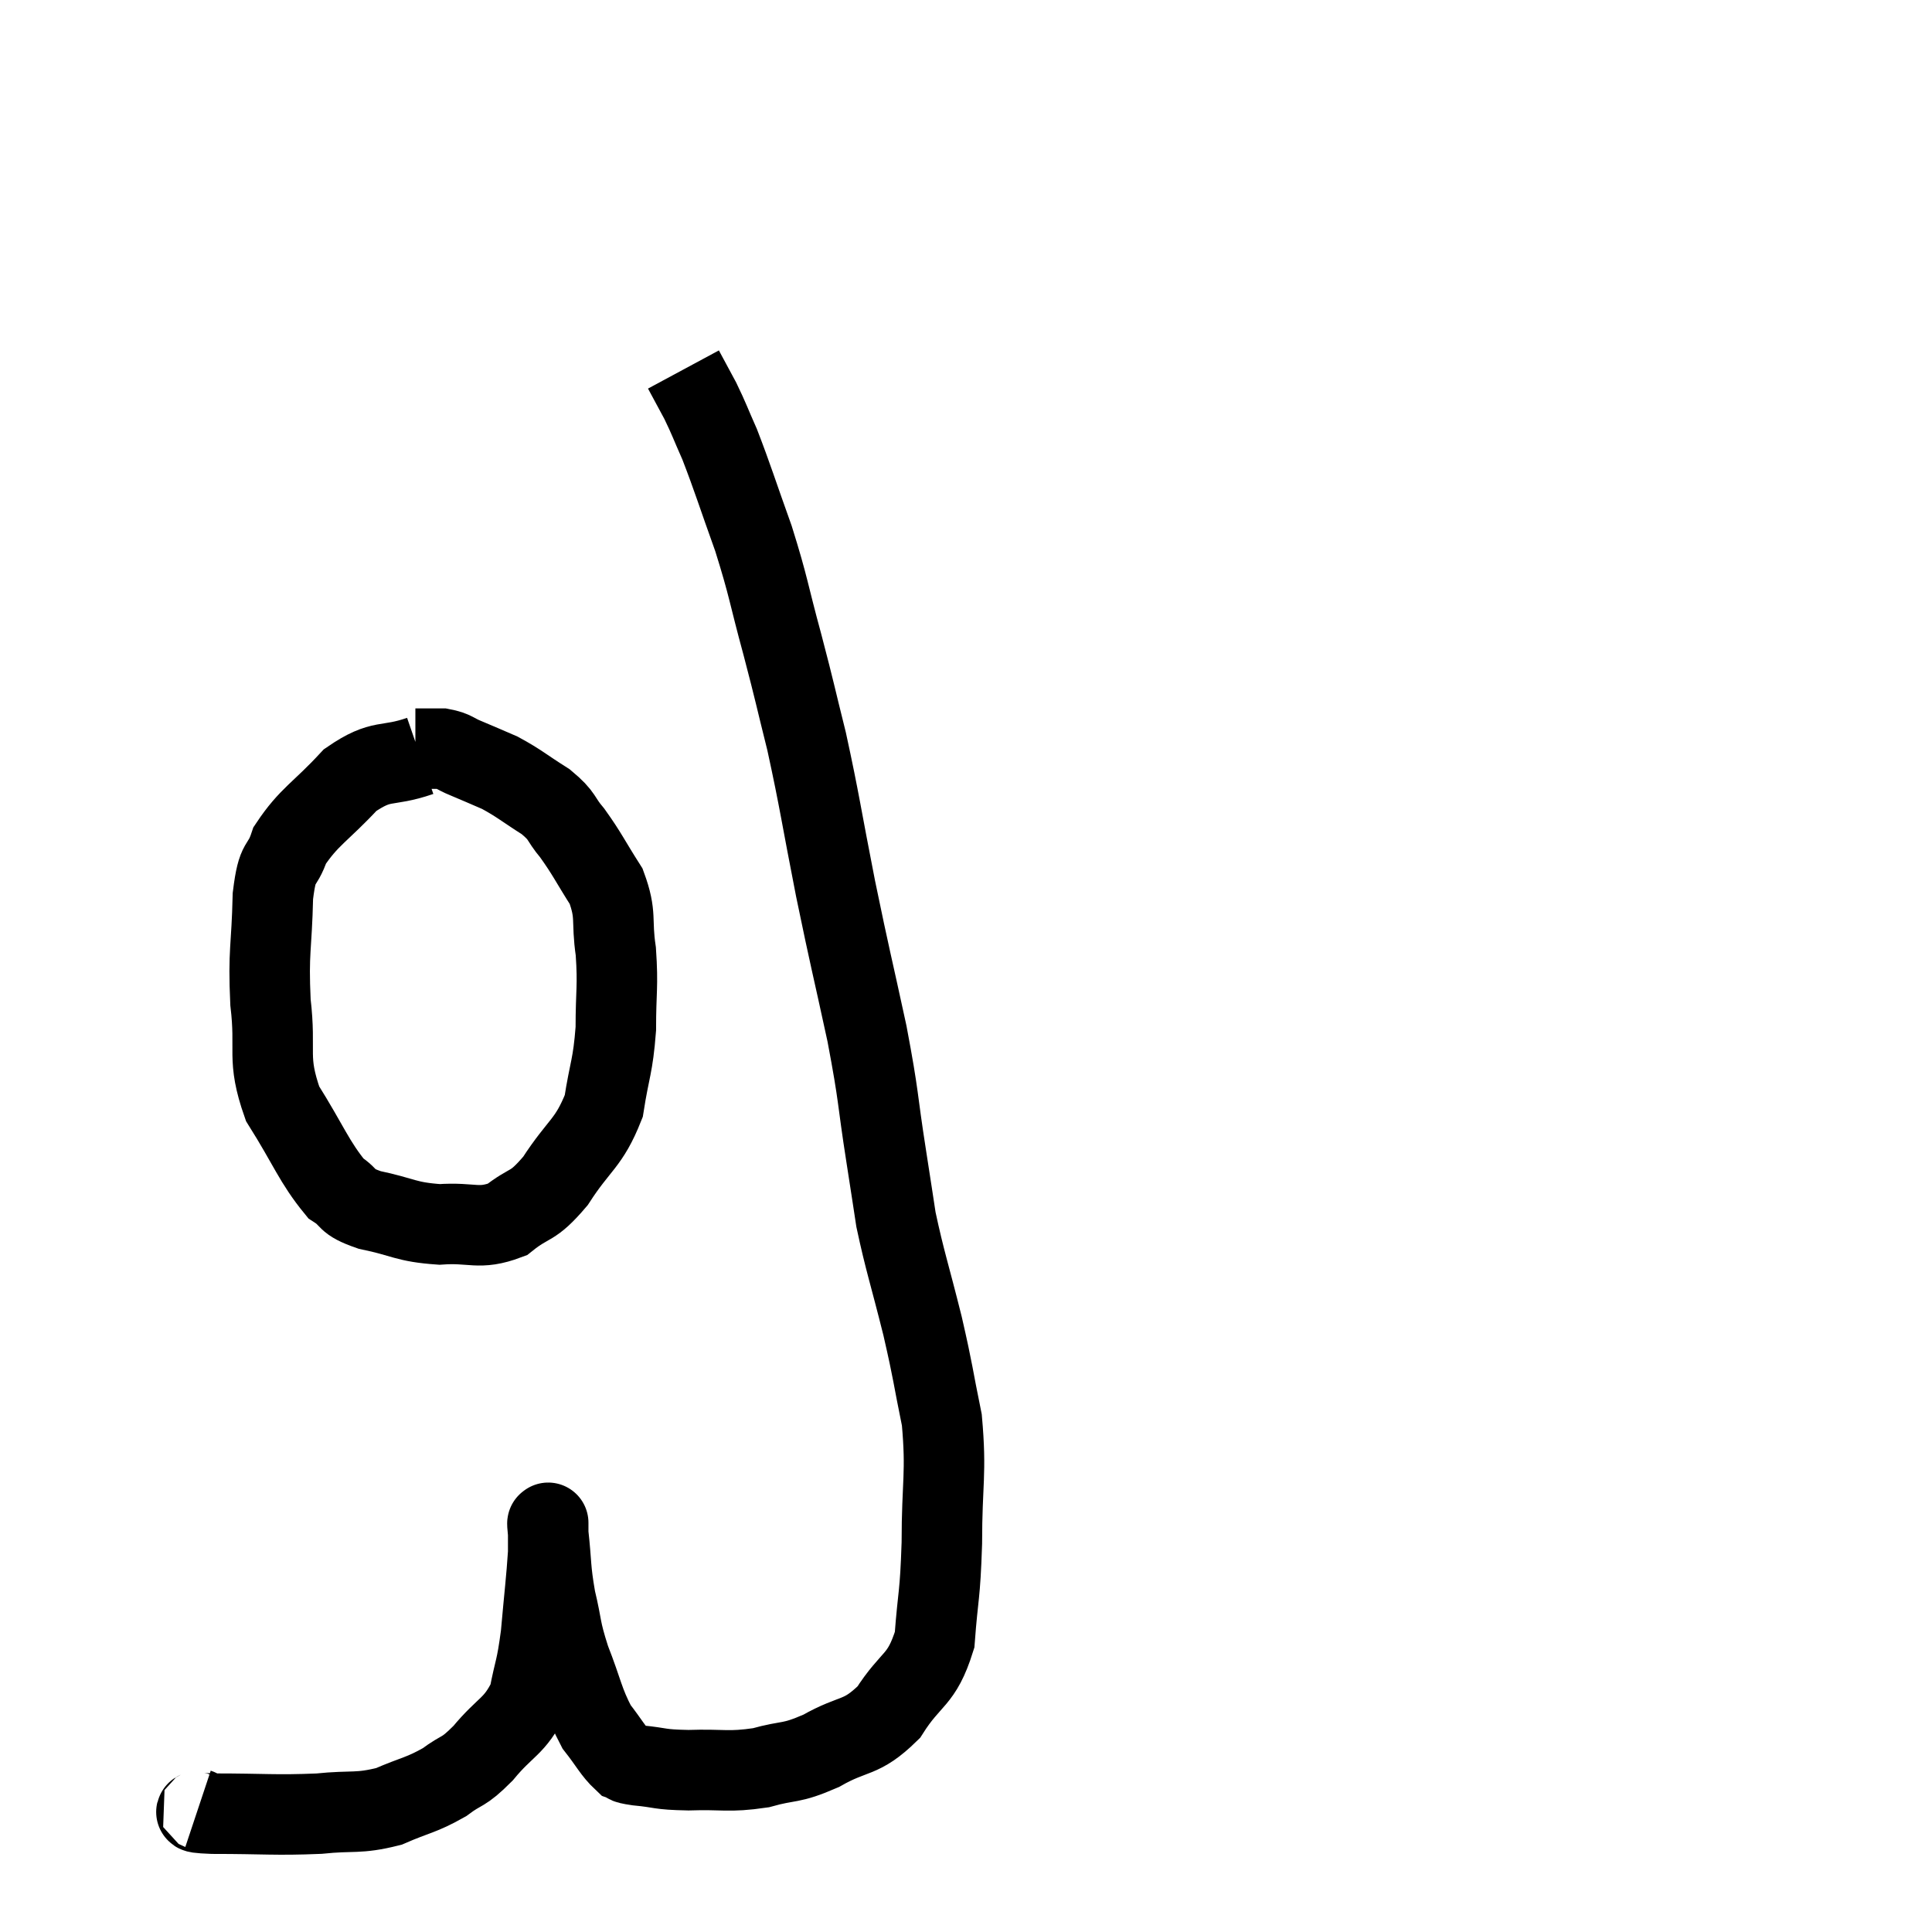 <svg width="48" height="48" viewBox="0 0 48 48" xmlns="http://www.w3.org/2000/svg"><path d="M 4.92 44.94 C 5.1 45, 4.53 45.03, 5.28 45.06 C 6.6 45.06, 6.825 45.105, 7.92 45.06 C 8.79 44.97, 8.88 45.075, 9.66 44.88 C 10.35 44.58, 10.455 44.61, 11.04 44.28 C 11.52 43.92, 11.475 44.085, 12 43.56 C 12.57 42.87, 12.78 42.915, 13.14 42.18 C 13.29 41.4, 13.32 41.52, 13.44 40.62 C 13.53 39.6, 13.575 39.27, 13.62 38.58 C 13.62 38.22, 13.62 38.04, 13.62 37.86 C 13.62 37.86, 13.62 37.86, 13.62 37.86 C 13.62 37.86, 13.62 37.8, 13.62 37.86 C 13.62 37.98, 13.575 37.635, 13.62 38.1 C 13.71 38.91, 13.665 38.94, 13.8 39.72 C 13.98 40.47, 13.905 40.425, 14.16 41.22 C 14.49 42.06, 14.49 42.27, 14.82 42.9 C 15.15 43.32, 15.225 43.5, 15.48 43.74 C 15.66 43.8, 15.435 43.8, 15.84 43.86 C 16.47 43.92, 16.335 43.965, 17.1 43.98 C 18 43.95, 18.075 44.04, 18.9 43.92 C 19.65 43.71, 19.605 43.845, 20.4 43.5 C 21.24 43.02, 21.375 43.23, 22.08 42.54 C 22.65 41.64, 22.89 41.79, 23.22 40.74 C 23.31 39.54, 23.355 39.705, 23.4 38.34 C 23.4 36.81, 23.52 36.63, 23.4 35.28 C 23.16 34.11, 23.205 34.185, 22.92 32.94 C 22.59 31.62, 22.485 31.35, 22.26 30.3 C 22.14 29.52, 22.2 29.895, 22.02 28.74 C 21.78 27.21, 21.855 27.345, 21.54 25.68 C 21.15 23.88, 21.135 23.895, 20.76 22.08 C 20.4 20.25, 20.37 19.935, 20.04 18.42 C 19.74 17.22, 19.77 17.28, 19.44 16.02 C 19.08 14.7, 19.11 14.625, 18.72 13.38 C 18.3 12.21, 18.21 11.895, 17.88 11.04 C 17.64 10.5, 17.625 10.425, 17.4 9.96 C 17.19 9.57, 17.085 9.375, 16.98 9.18 C 16.98 9.18, 16.98 9.18, 16.98 9.18 C 16.98 9.18, 16.98 9.18, 16.98 9.18 C 16.98 9.18, 16.98 9.18, 16.98 9.18 L 16.98 9.18" fill="none" stroke="black" stroke-width="2"></path><path d="M 10.44 18.78 C 9.57 19.08, 9.51 18.825, 8.7 19.38 C 7.95 20.19, 7.68 20.28, 7.2 21 C 6.99 21.63, 6.9 21.285, 6.78 22.26 C 6.75 23.58, 6.66 23.61, 6.72 24.9 C 6.87 26.16, 6.615 26.265, 7.02 27.42 C 7.68 28.47, 7.8 28.86, 8.34 29.52 C 8.76 29.79, 8.535 29.835, 9.18 30.06 C 10.05 30.24, 10.065 30.36, 10.92 30.42 C 11.76 30.36, 11.88 30.57, 12.6 30.3 C 13.2 29.82, 13.2 30.045, 13.8 29.34 C 14.4 28.41, 14.625 28.425, 15 27.48 C 15.15 26.52, 15.225 26.52, 15.3 25.56 C 15.3 24.6, 15.36 24.525, 15.3 23.64 C 15.18 22.83, 15.33 22.755, 15.06 22.02 C 14.64 21.36, 14.595 21.225, 14.22 20.7 C 13.89 20.31, 14.01 20.295, 13.56 19.92 C 12.99 19.56, 12.915 19.47, 12.42 19.2 C 12 19.02, 11.94 18.99, 11.58 18.84 C 11.28 18.72, 11.295 18.66, 10.98 18.6 C 10.65 18.6, 10.485 18.6, 10.32 18.6 L 10.32 18.6" fill="none" stroke="black" stroke-width="2"></path></svg>